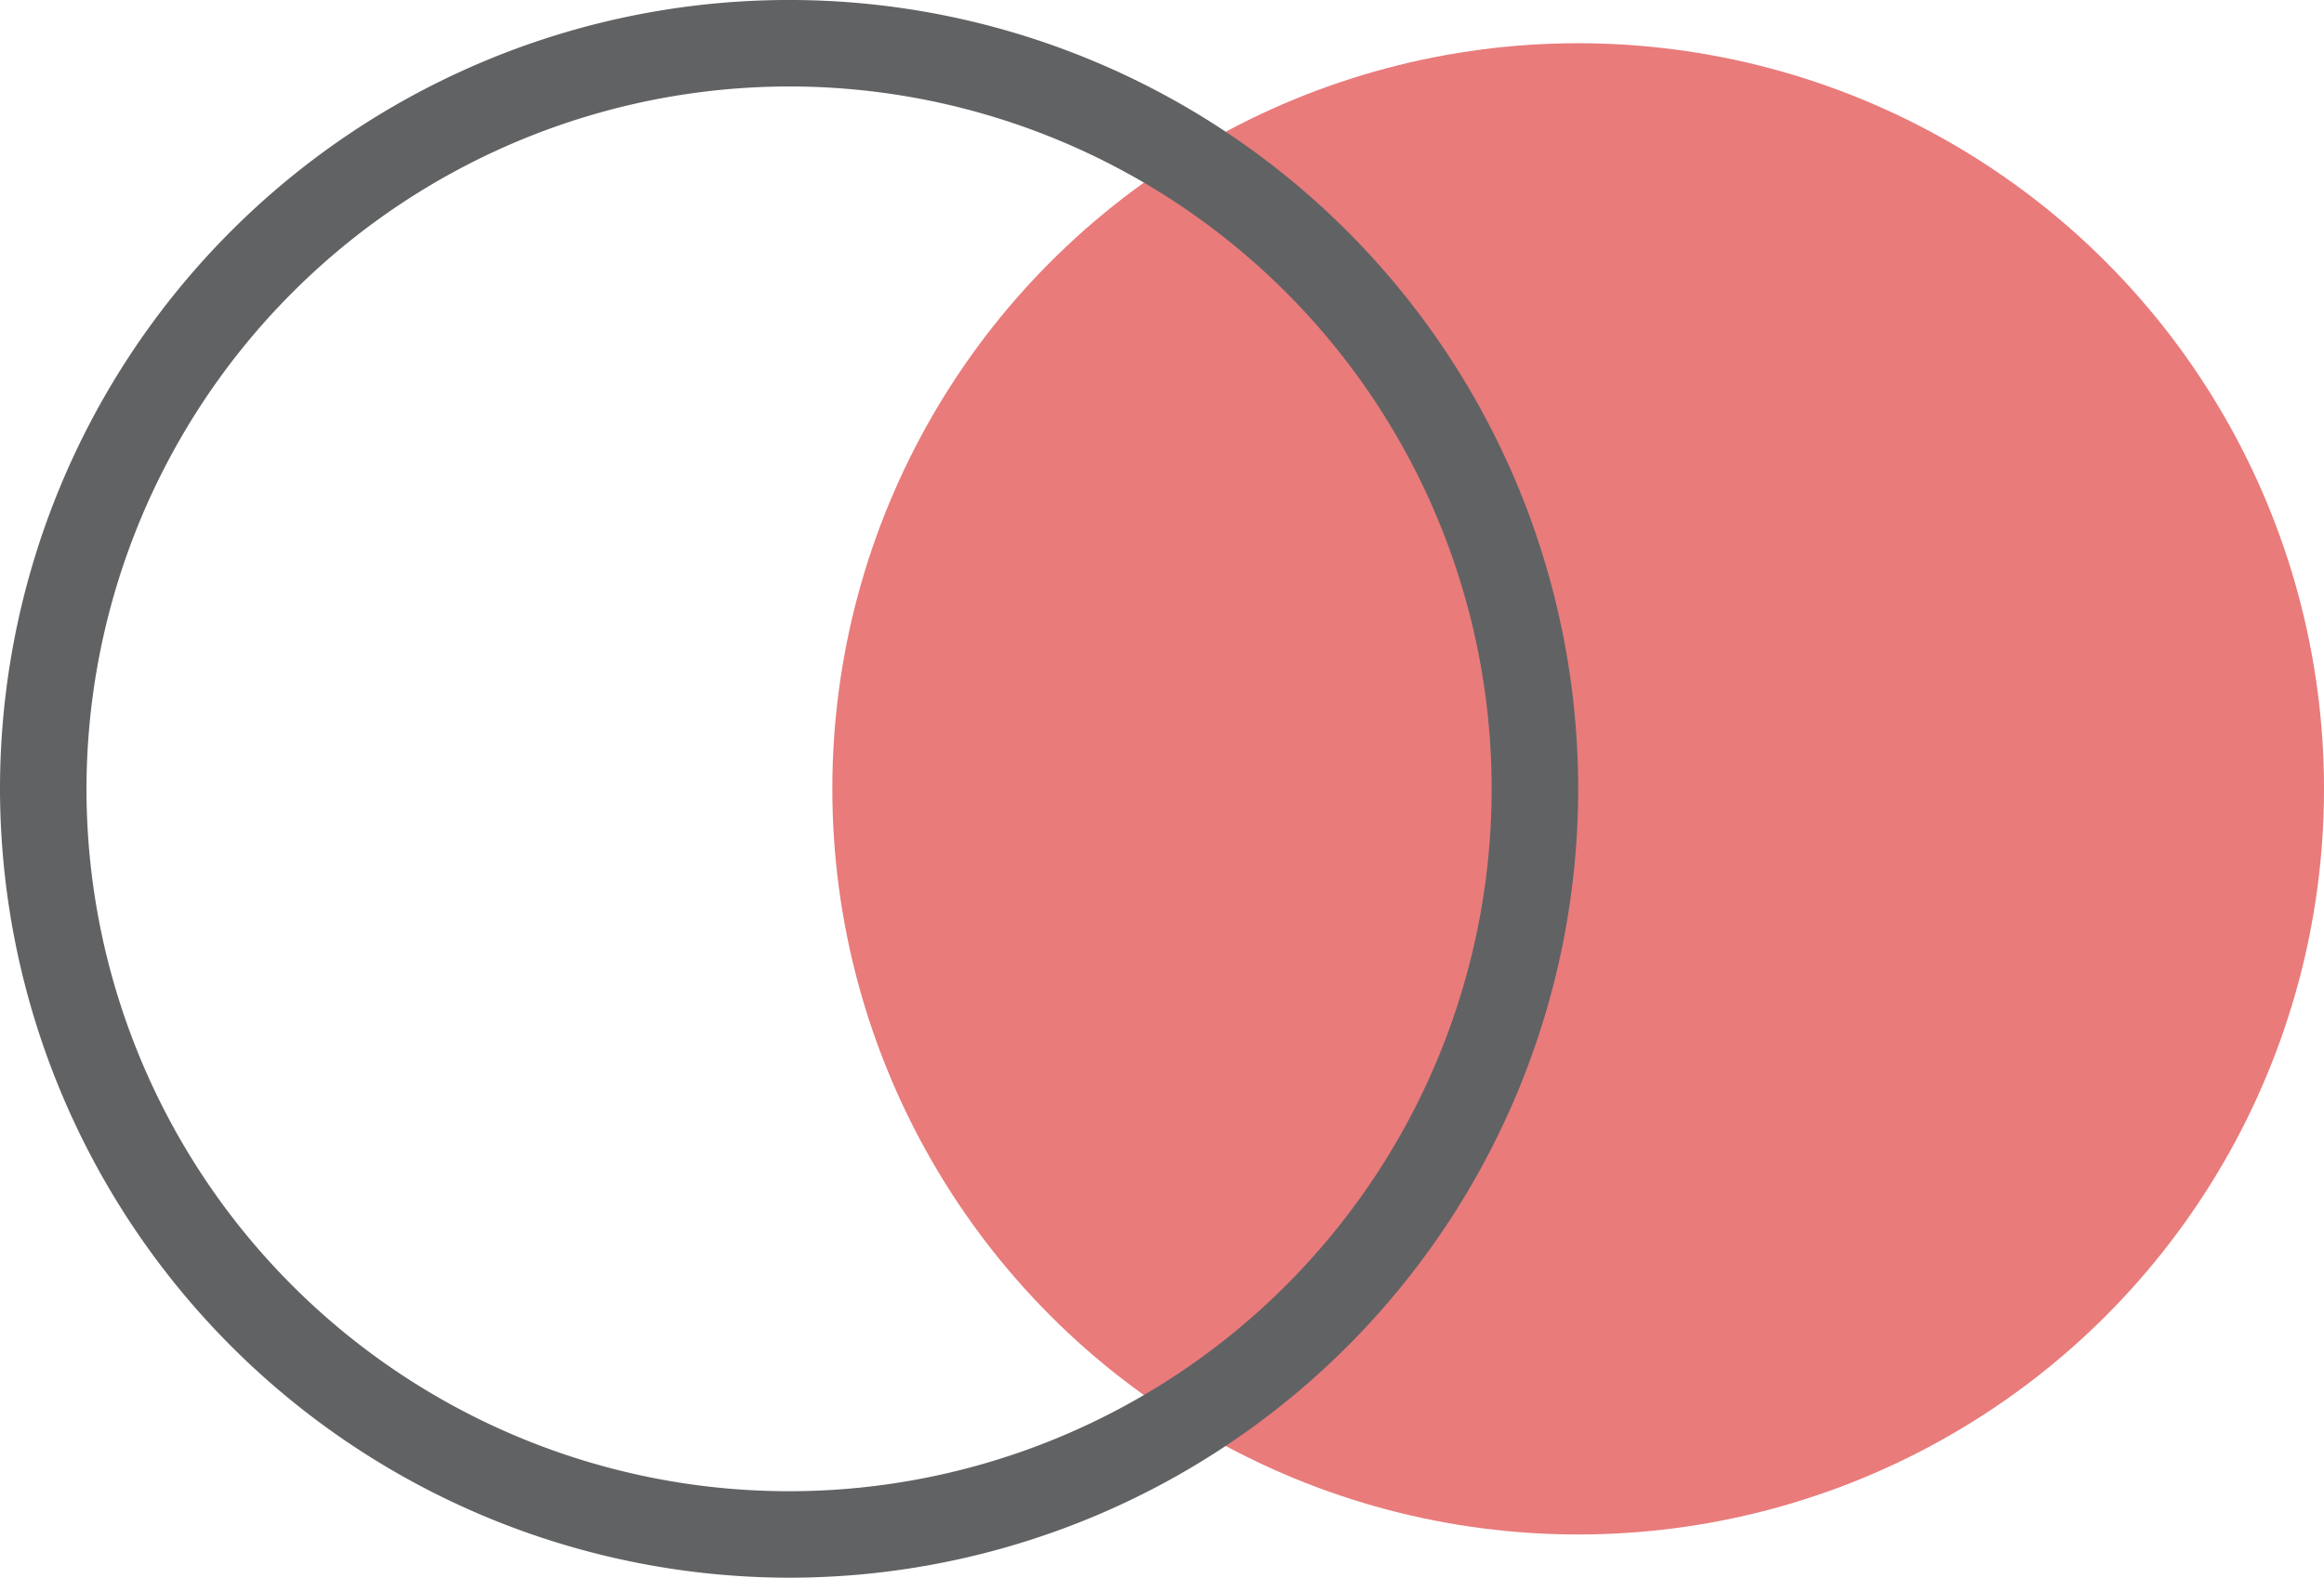 <svg xmlns="http://www.w3.org/2000/svg" width="125.17" height="85" viewBox="0 0 125.17 85">
  <g id="Group_486" data-name="Group 486" transform="translate(-972 -1871)">
    <circle id="Ellipse_8" data-name="Ellipse 8" cx="40.171" cy="40.171" r="40.171" transform="translate(1016.829 1873.329)" fill="#e97b7b"/>
    <path id="Path_3732" data-name="Path 3732" d="M1696.253,553.577a42.5,42.5,0,1,1,42.5,42.5A42.547,42.547,0,0,1,1696.253,553.577Zm4.658,0a37.841,37.841,0,1,0,37.842-37.841A37.884,37.884,0,0,0,1700.911,553.577Z" transform="translate(-724.253 1359.922)" fill="#616264"/>
  </g>
</svg>
